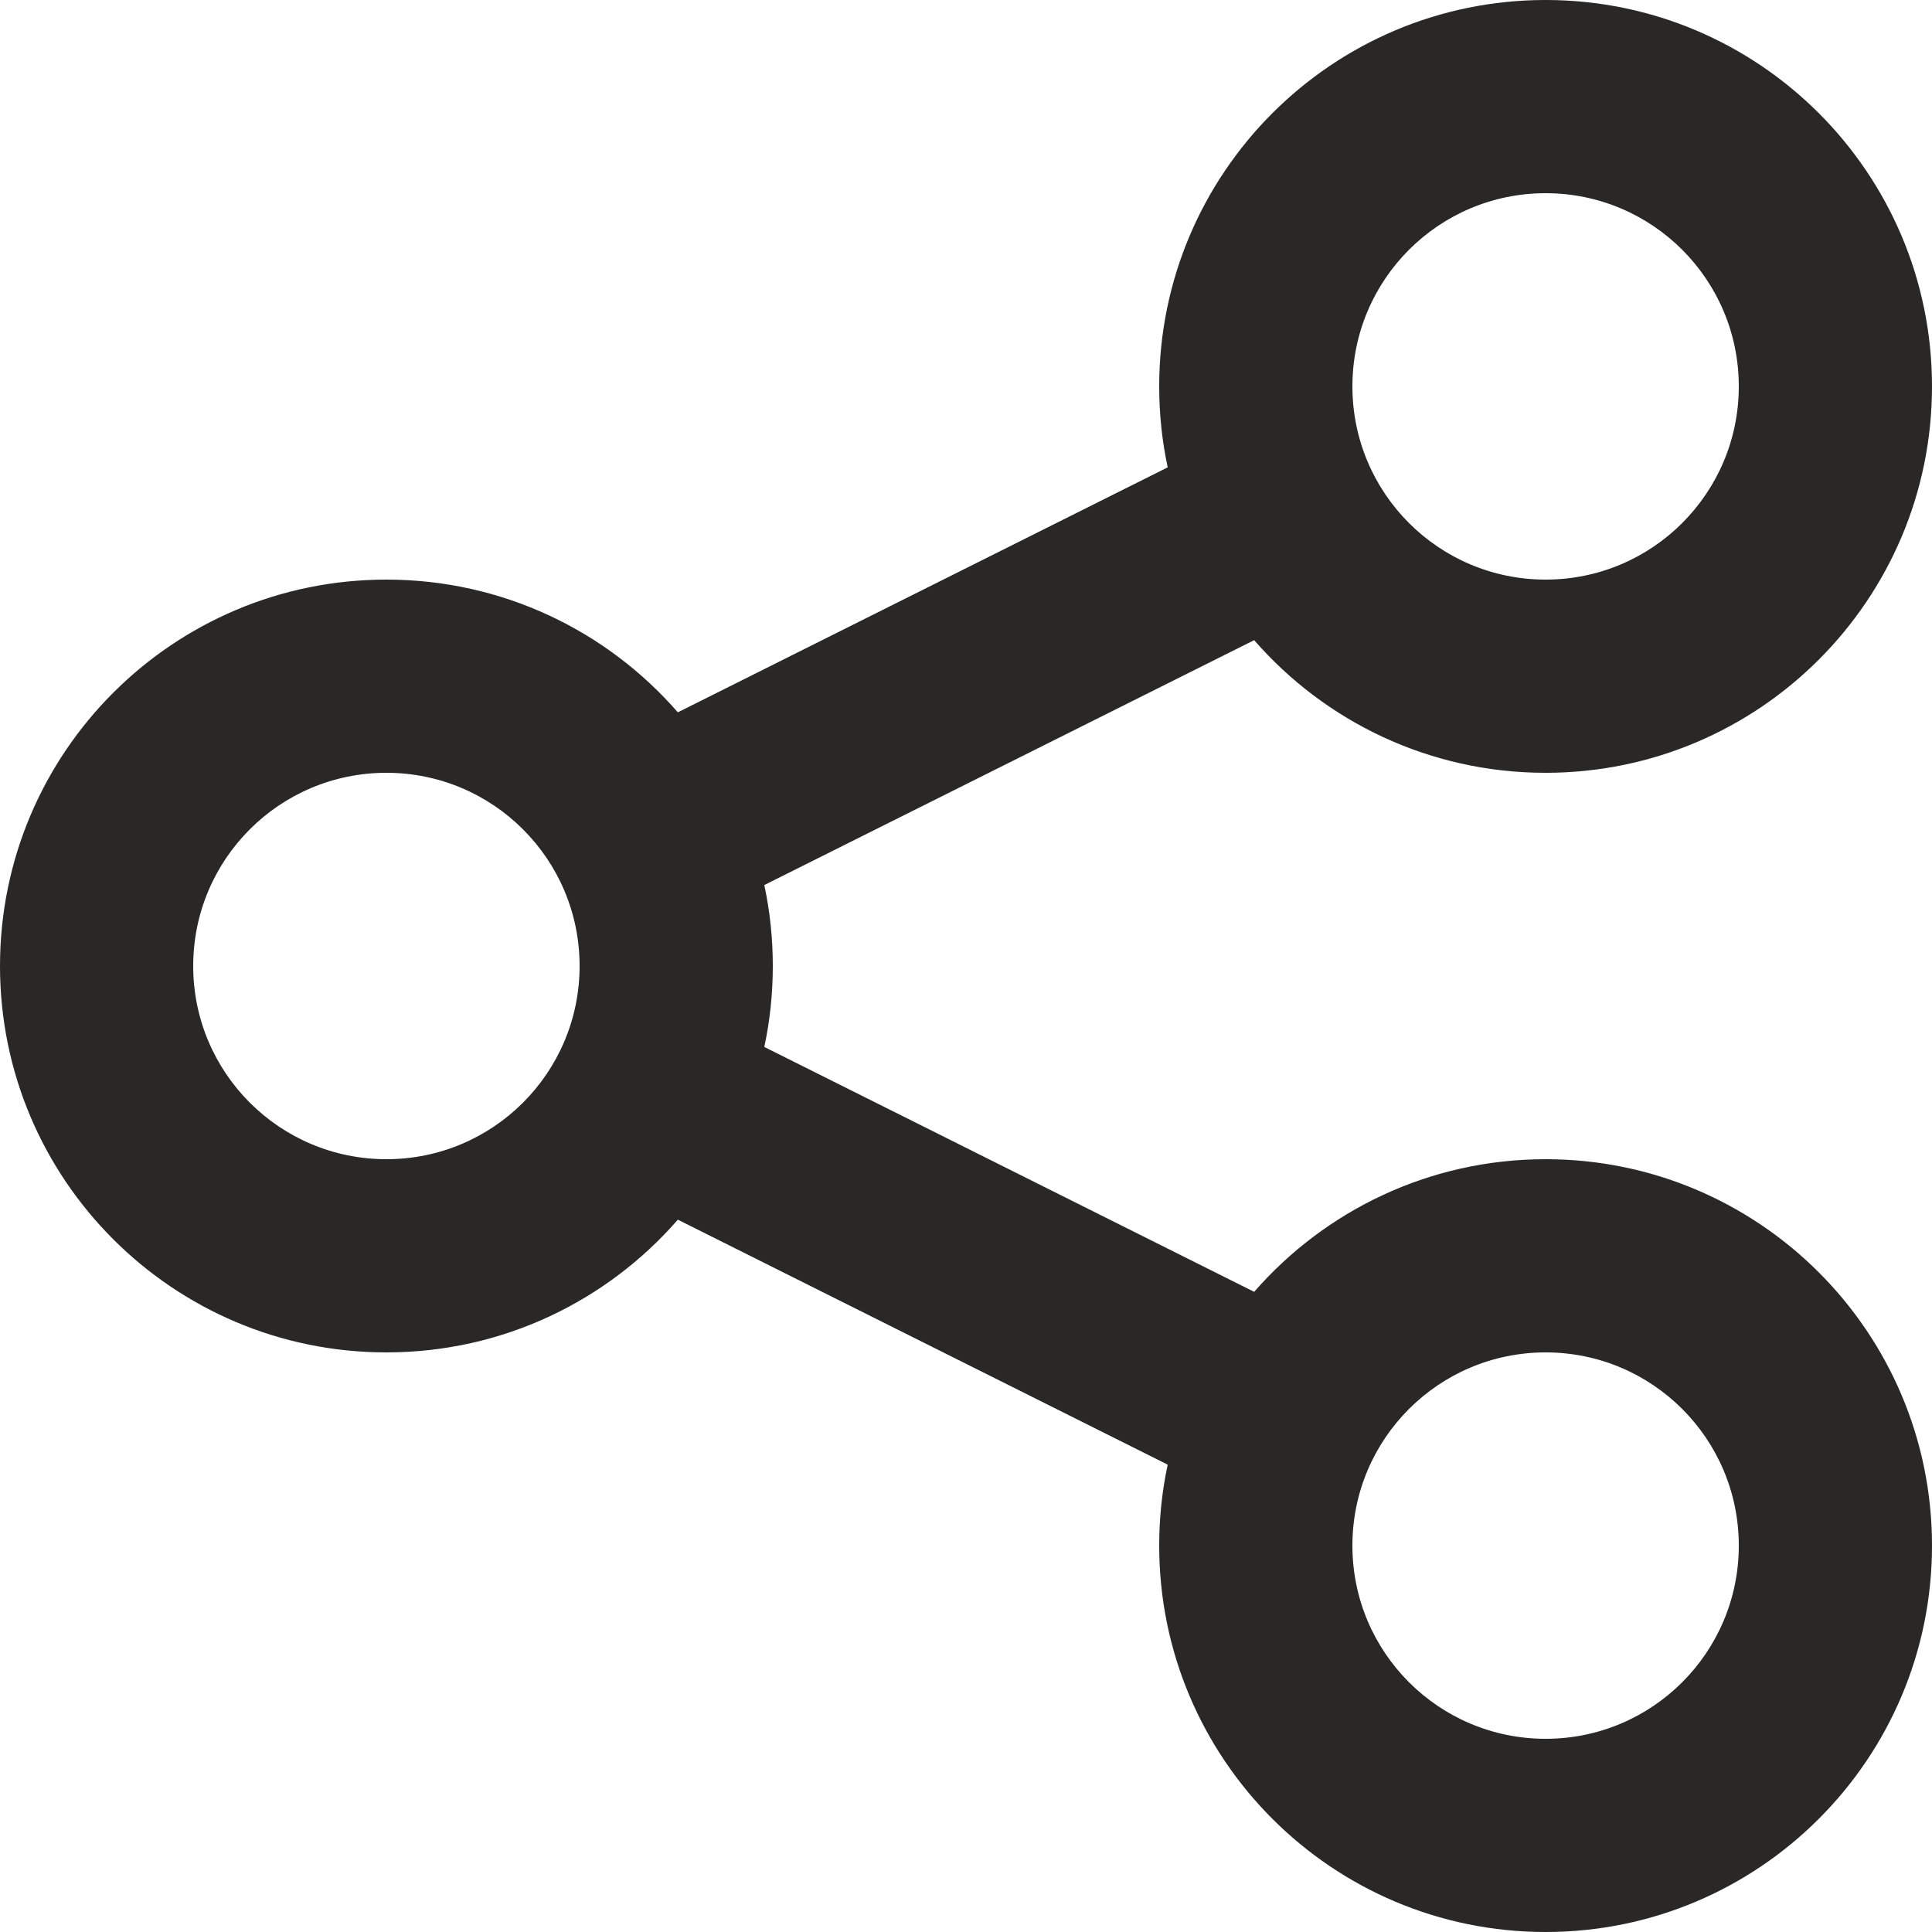 <svg width="20" height="20" viewBox="0 0 20 20" fill="none" xmlns="http://www.w3.org/2000/svg">
<path fill-rule="evenodd" clip-rule="evenodd" d="M16 2C14.895 2 14 2.895 14 4C14 5.105 14.895 6 16 6C17.105 6 18 5.105 18 4C18 2.895 17.105 2 16 2ZM12 4C12 1.791 13.791 0 16 0C18.209 0 20 1.791 20 4C20 6.209 18.209 8 16 8C14.796 8 13.716 7.468 12.983 6.627L7.912 9.162C7.97 9.432 8 9.713 8 10C8 10.287 7.97 10.568 7.912 10.838L12.983 13.373C13.717 12.532 14.796 12 16 12C18.209 12 20 13.791 20 16C20 18.209 18.209 20 16 20C13.791 20 12 18.209 12 16C12 15.712 12.03 15.432 12.088 15.162L7.017 12.626C6.284 13.468 5.204 14 4 14C1.791 14 0 12.209 0 10C0 7.791 1.791 6 4 6C5.204 6 6.284 6.532 7.017 7.374L12.088 4.838C12.03 4.568 12 4.287 12 4ZM16 14C14.895 14 14 14.895 14 16C14 17.105 14.895 18 16 18C17.105 18 18 17.105 18 16C18 14.895 17.105 14 16 14ZM2 10C2 8.895 2.895 8 4 8C5.105 8 6 8.895 6 10C6 11.105 5.105 12 4 12C2.895 12 2 11.105 2 10Z" fill="#292826"/>
</svg>
